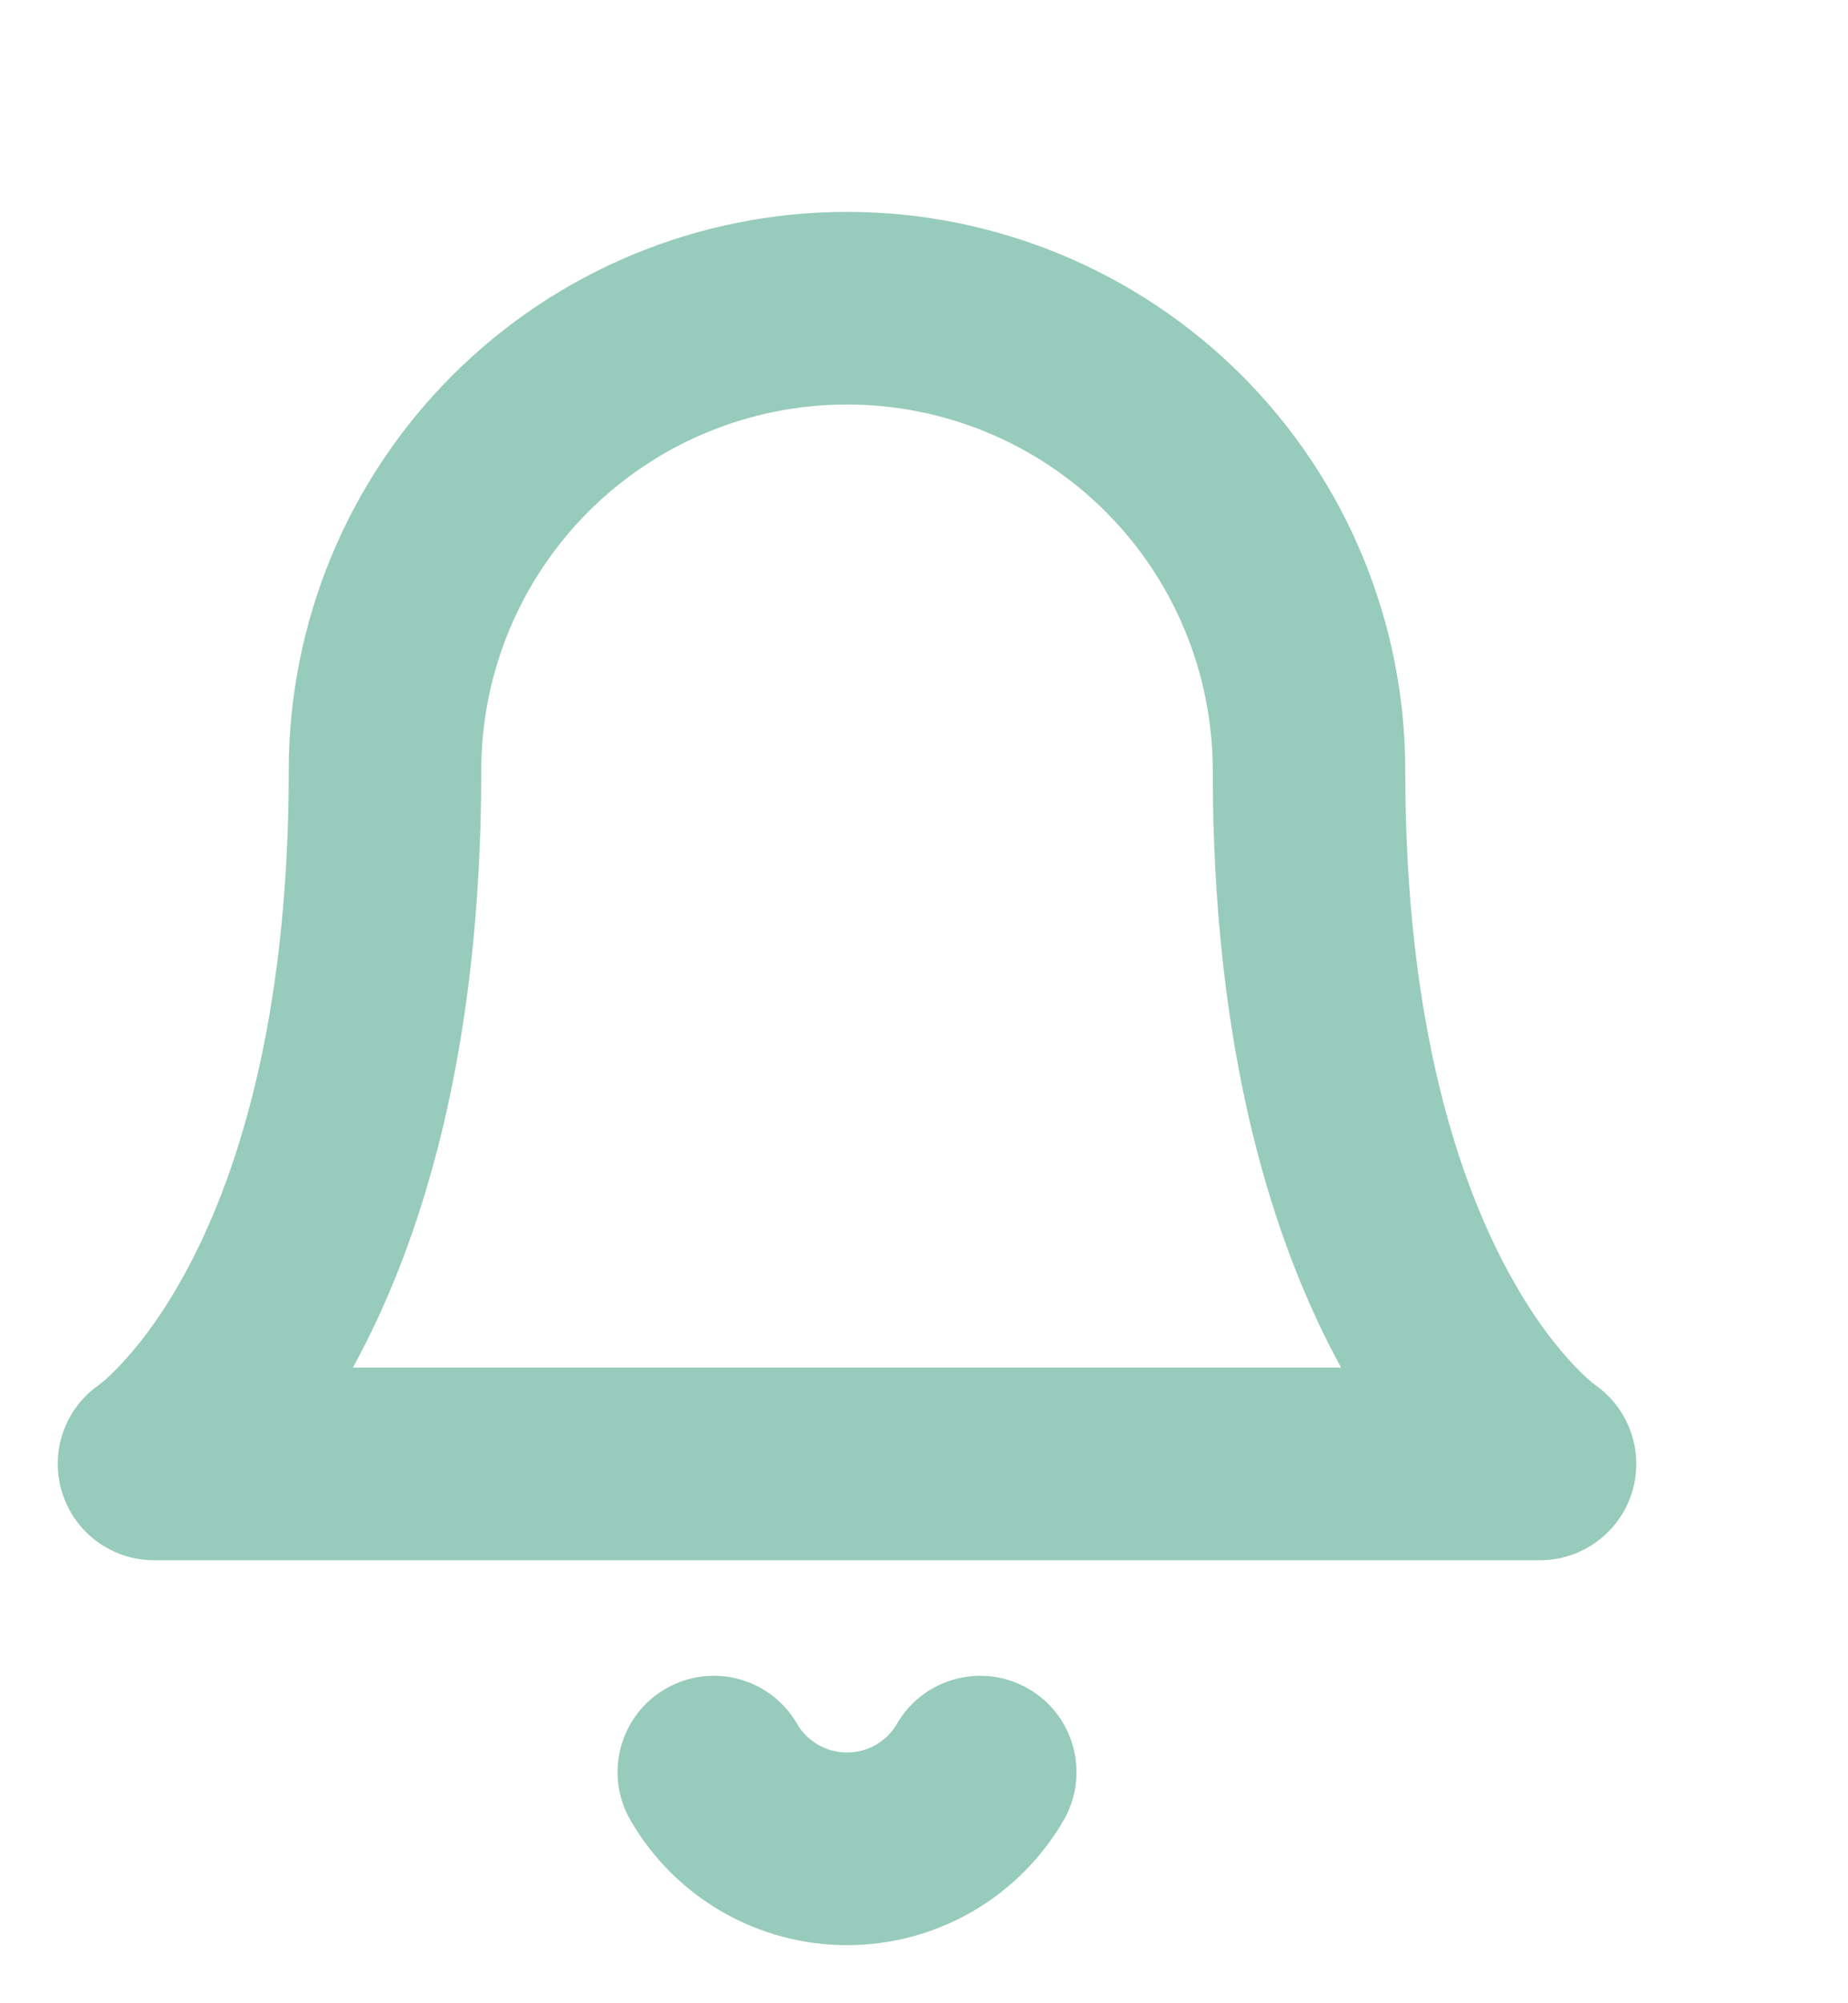 <svg width="24" height="26" viewBox="0 0 24 26" fill="none" xmlns="http://www.w3.org/2000/svg">
<path opacity="0.5" fill-rule="evenodd" clip-rule="evenodd" d="M5.874 4.873C7.233 3.514 9.077 2.75 11 2.75C12.923 2.75 14.767 3.514 16.127 4.873C17.486 6.233 18.25 8.077 18.25 10C18.25 13.316 18.959 15.356 19.598 16.526C19.919 17.115 20.229 17.497 20.439 17.718C20.544 17.83 20.625 17.902 20.671 17.94C20.693 17.958 20.707 17.968 20.712 17.972C21.157 18.281 21.354 18.842 21.197 19.362C21.037 19.889 20.551 20.25 20 20.25H2C1.449 20.25 0.963 19.889 0.804 19.362C0.646 18.842 0.843 18.281 1.288 17.972C1.293 17.969 1.298 17.965 1.304 17.962L1.301 17.964L1.296 17.967L1.289 17.972C1.287 17.973 1.286 17.974 1.286 17.974C1.286 17.974 1.286 17.974 1.287 17.973C1.288 17.973 1.288 17.973 1.288 17.972C1.294 17.968 1.307 17.958 1.329 17.94C1.375 17.902 1.456 17.83 1.561 17.718C1.772 17.497 2.082 17.115 2.403 16.526C3.041 15.356 3.75 13.316 3.75 10C3.75 8.077 4.514 6.233 5.874 4.873ZM1.304 17.962C1.304 17.962 1.304 17.962 1.304 17.962L1.304 17.962L1.304 17.962ZM17.417 17.75C17.412 17.741 17.407 17.732 17.403 17.724C16.541 16.144 15.75 13.684 15.75 10C15.75 8.74 15.25 7.532 14.359 6.641C13.468 5.75 12.26 5.25 11 5.25C9.74 5.25 8.532 5.75 7.641 6.641C6.751 7.532 6.25 8.74 6.25 10C6.25 13.684 5.459 16.144 4.597 17.724C4.593 17.732 4.588 17.741 4.583 17.75H17.417ZM1.305 17.961C1.305 17.961 1.305 17.961 1.305 17.961L1.305 17.961C1.305 17.961 1.305 17.961 1.305 17.961Z" fill="#319979"/>
<path opacity="0.5" fill-rule="evenodd" clip-rule="evenodd" d="M8.643 21.919C9.24 21.572 10.005 21.776 10.351 22.373C10.417 22.486 10.512 22.581 10.626 22.646C10.74 22.712 10.869 22.746 11 22.746C11.132 22.746 11.261 22.712 11.375 22.646C11.488 22.581 11.583 22.486 11.649 22.373C11.995 21.776 12.76 21.572 13.357 21.919C13.955 22.265 14.158 23.03 13.812 23.627C13.526 24.12 13.116 24.529 12.622 24.813C12.129 25.097 11.57 25.246 11 25.246C10.431 25.246 9.871 25.097 9.378 24.813C8.885 24.529 8.475 24.12 8.189 23.627C7.843 23.03 8.046 22.265 8.643 21.919Z" fill="#319979"/>
</svg>
